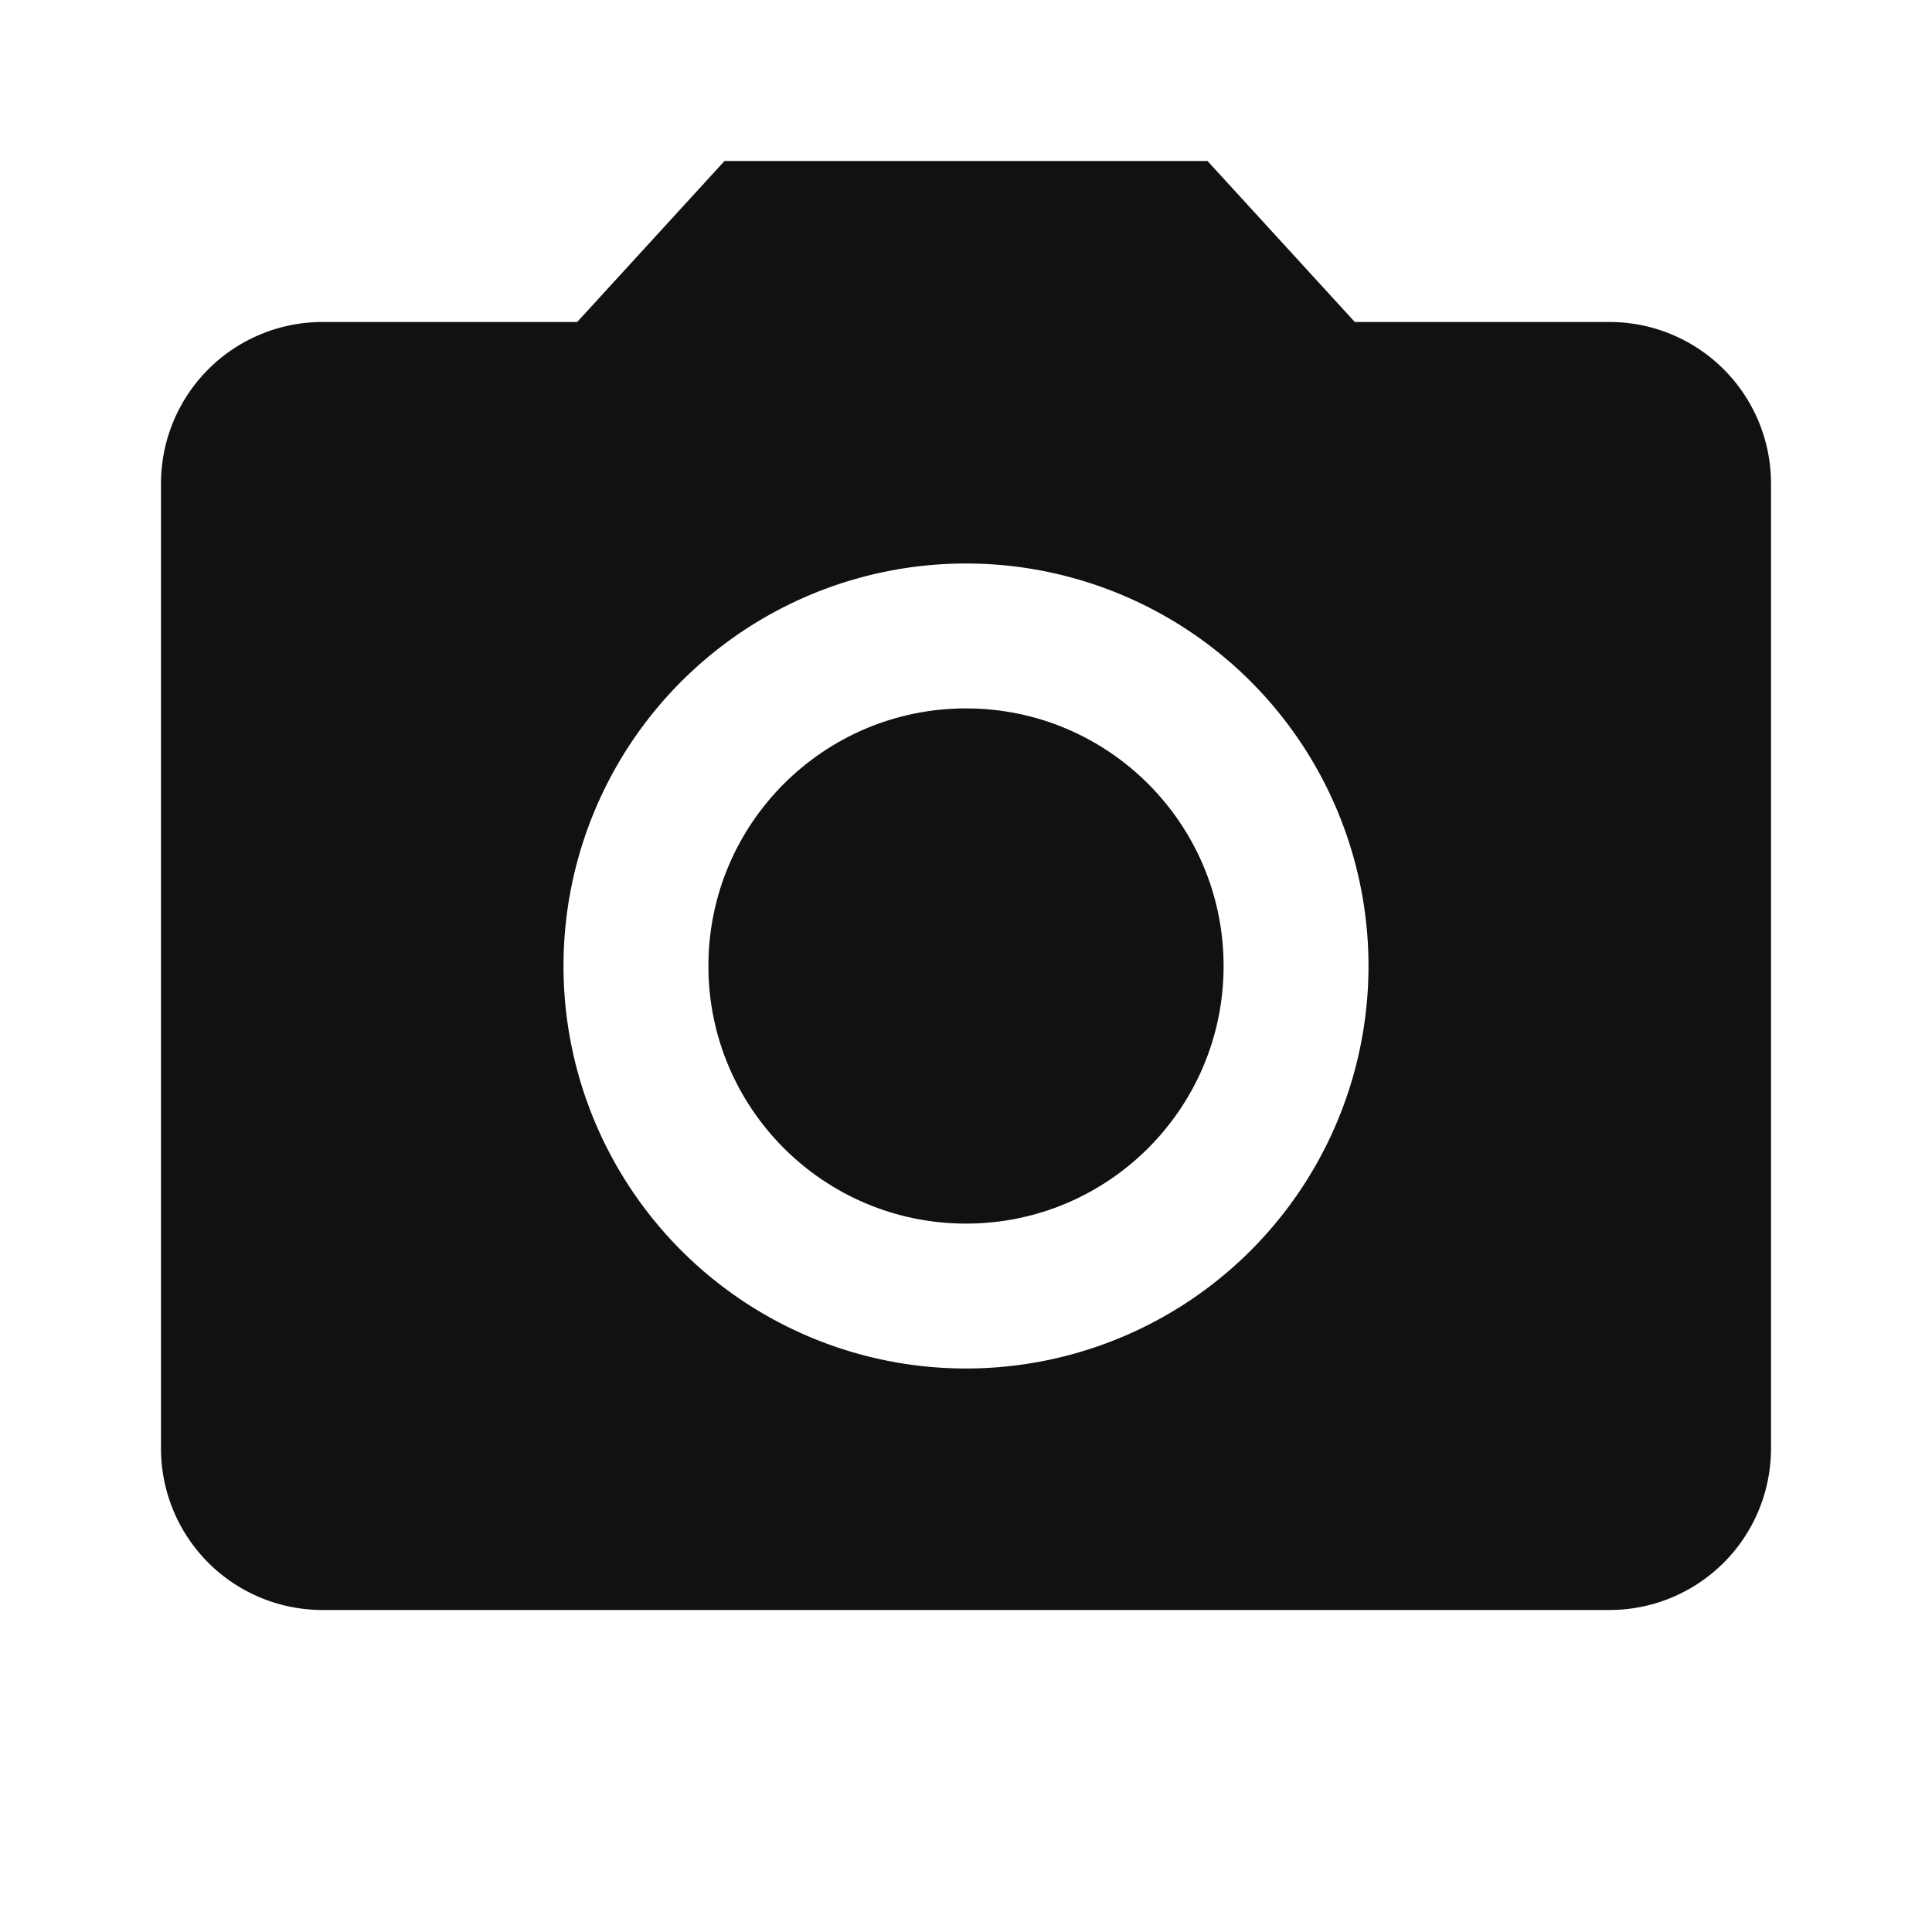 <svg id="baseline-camera_alt-24px" xmlns="http://www.w3.org/2000/svg" width="24" height="24" viewBox="0 0 24 24">
  <circle id="타원_57" data-name="타원 57" cx="3.2" cy="3.2" r="3.2" transform="translate(8.8 8.8)" fill="#111"/>
  <path id="패스_1524" data-name="패스 1524" d="M9,2,7.17,4H4A2.006,2.006,0,0,0,2,6V18a2.006,2.006,0,0,0,2,2H20a2.006,2.006,0,0,0,2-2V6a2.006,2.006,0,0,0-2-2H16.83L15,2Zm3,15a5,5,0,1,1,5-5A5,5,0,0,1,12,17Z" fill="#111"/>
  <path id="패스_1525" data-name="패스 1525" d="M0,0H24V24H0Z" fill="none"/>
</svg>
